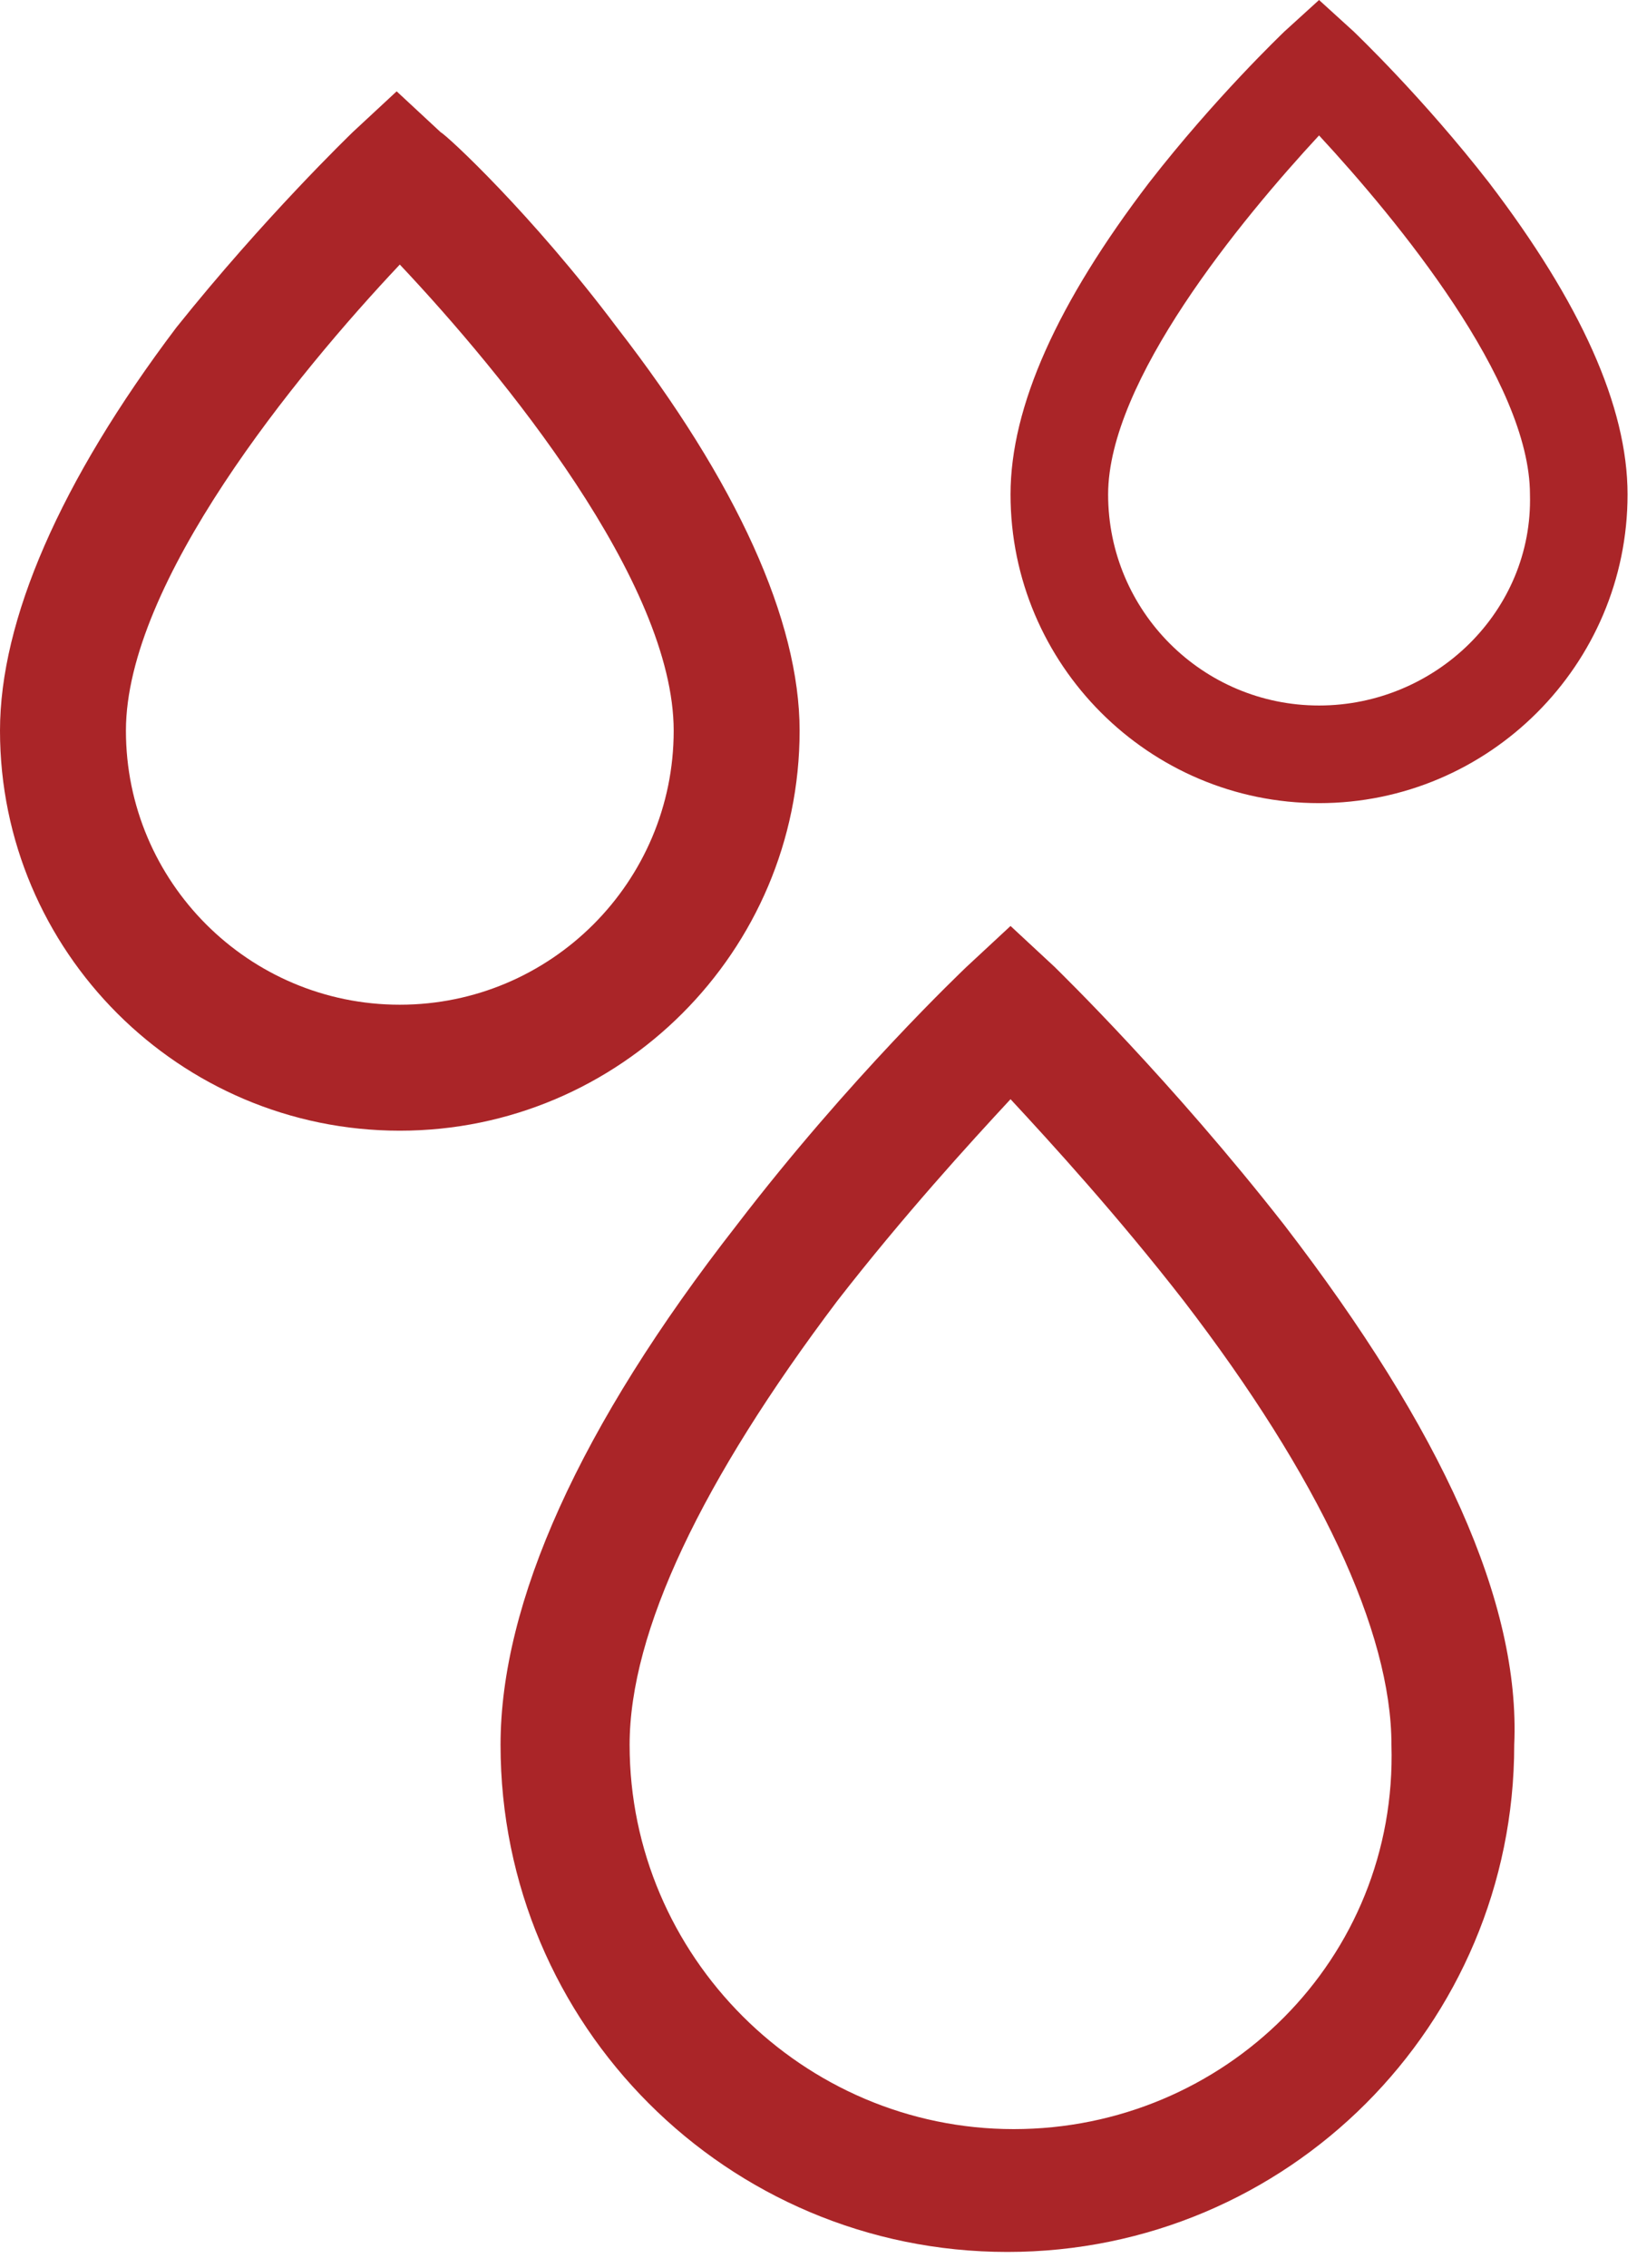 <svg xmlns="http://www.w3.org/2000/svg" viewBox="0 0 52 72"><path d="M40.8 38.9c-3.6-4.6-7.1-8-7.3-8.2l-1.4-1.3-1.4 1.3c-.1.1-3.7 3.5-7.3 8.2-5 6.4-7.5 12-7.5 16.5 0 8.9 7.2 16.1 16.1 16.1s16.1-7.2 16.1-16.1c.2-4.5-2.3-10-7.3-16.5zm-8.6 28.7c-6.7 0-12.2-5.5-12.2-12.2 0-3.6 2.3-8.4 6.6-14.1 2.1-2.7 4.2-5 5.5-6.4 1.3 1.4 3.4 3.7 5.5 6.4 4.3 5.6 6.6 10.5 6.6 14.1.2 6.8-5.3 12.2-12 12.2zM19.6 10.4c-2.7-3.6-5.4-6.1-5.6-6.2l-1.4-1.3-1.4 1.3c-.1.1-2.8 2.7-5.6 6.2C1.9 15.3 0 19.7 0 23.2c0 7 5.7 12.7 12.7 12.7 7 0 12.7-5.7 12.7-12.7 0-3.5-2-7.9-5.8-12.8zm-6.9 21.5C7.9 31.9 4 28 4 23.2c0-4.7 5.4-11.3 8.7-14.8 3.3 3.5 8.7 10.1 8.7 14.8 0 4.8-3.9 8.7-8.7 8.7zM47.3 5.8C45.2 3.1 43.1 1.1 43 1l-1.1-1-1.1 1c-.1.1-2.2 2.1-4.3 4.8-2.9 3.8-4.4 7.1-4.4 9.9 0 5.4 4.4 9.8 9.8 9.8s9.8-4.4 9.8-9.8c0-2.8-1.5-6.1-4.4-9.9zm-5.4 16.6c-3.7 0-6.7-3-6.7-6.7 0-3.6 4.2-8.7 6.7-11.4 2.5 2.7 6.7 7.8 6.7 11.4.1 3.7-3 6.7-6.7 6.7z" fill="#aa2528"/></svg>
